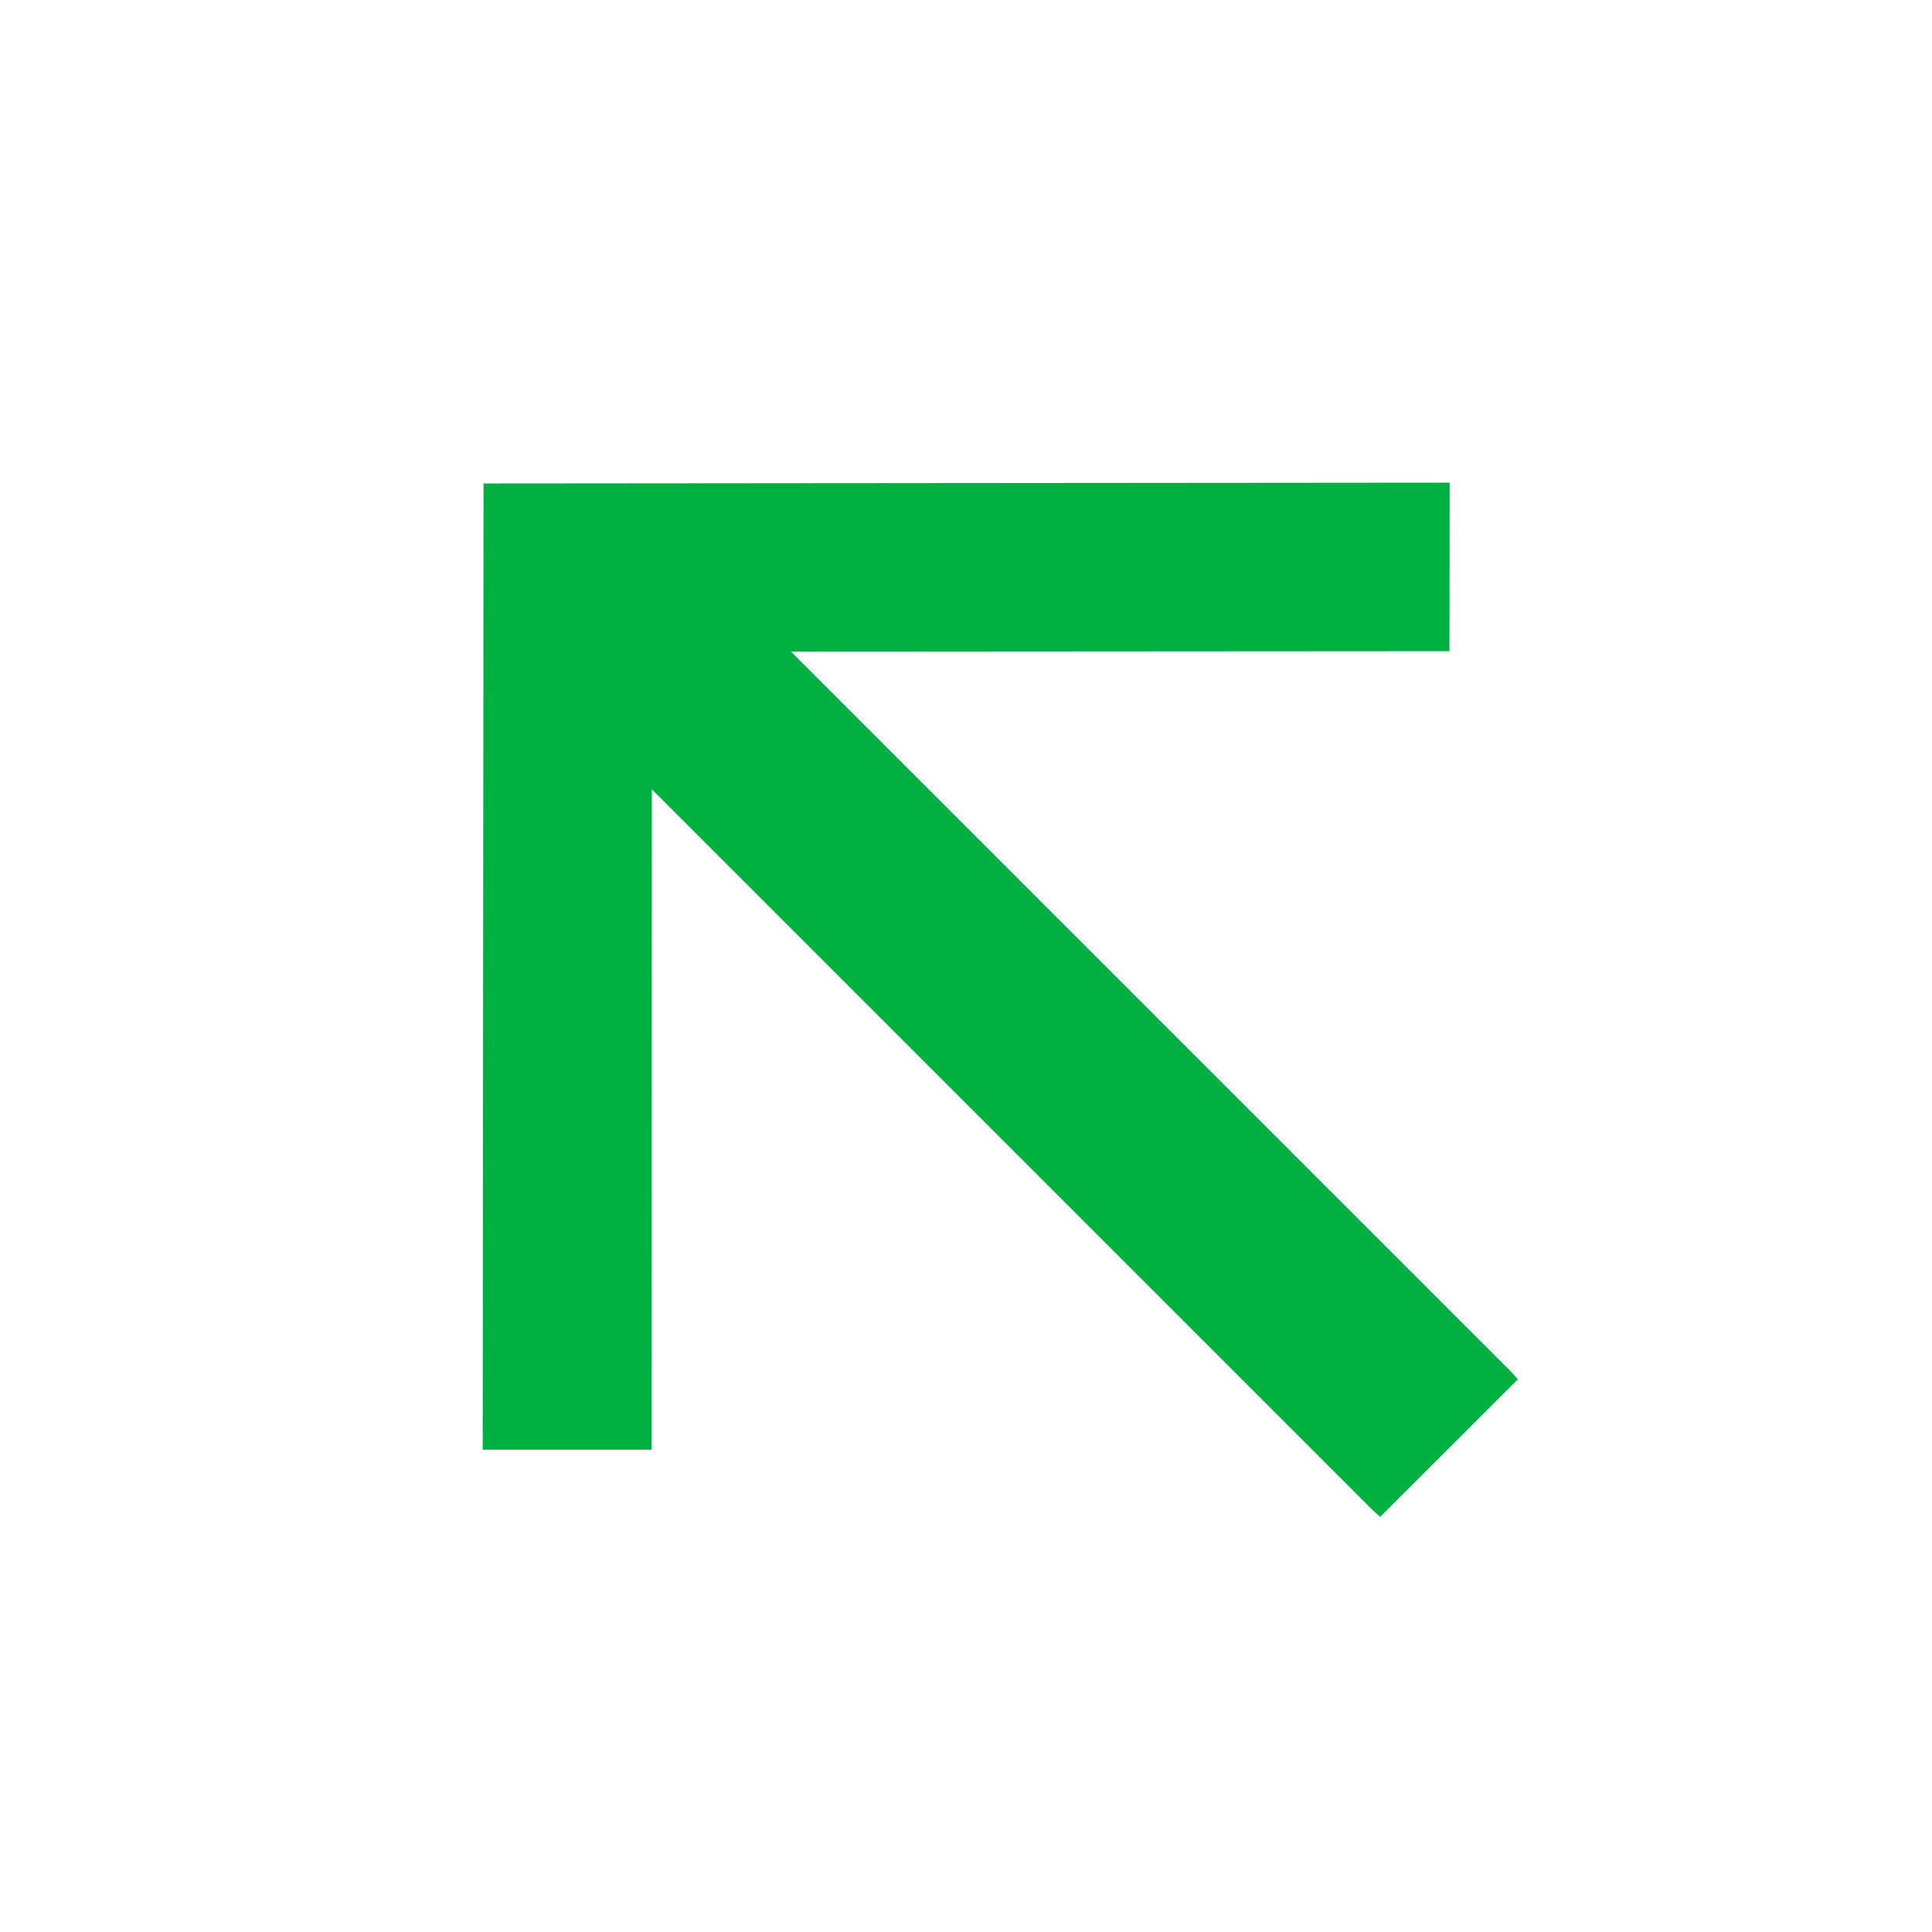 <svg xmlns="http://www.w3.org/2000/svg" width="95.901" height="95.901" viewBox="0 0 95.901 95.901"><path d="M67.742,38.735c-.172.011-.343.031-.515.031q-24.979,0-49.959,0h-.626L39.81,61.954l-5.925,5.928L0,33.938,33.882,0l5.907,5.921-23.1,23.13h50.5c.186,0,.372.016.558.025Z" transform="translate(48) rotate(45)" fill="#00b142"/></svg>